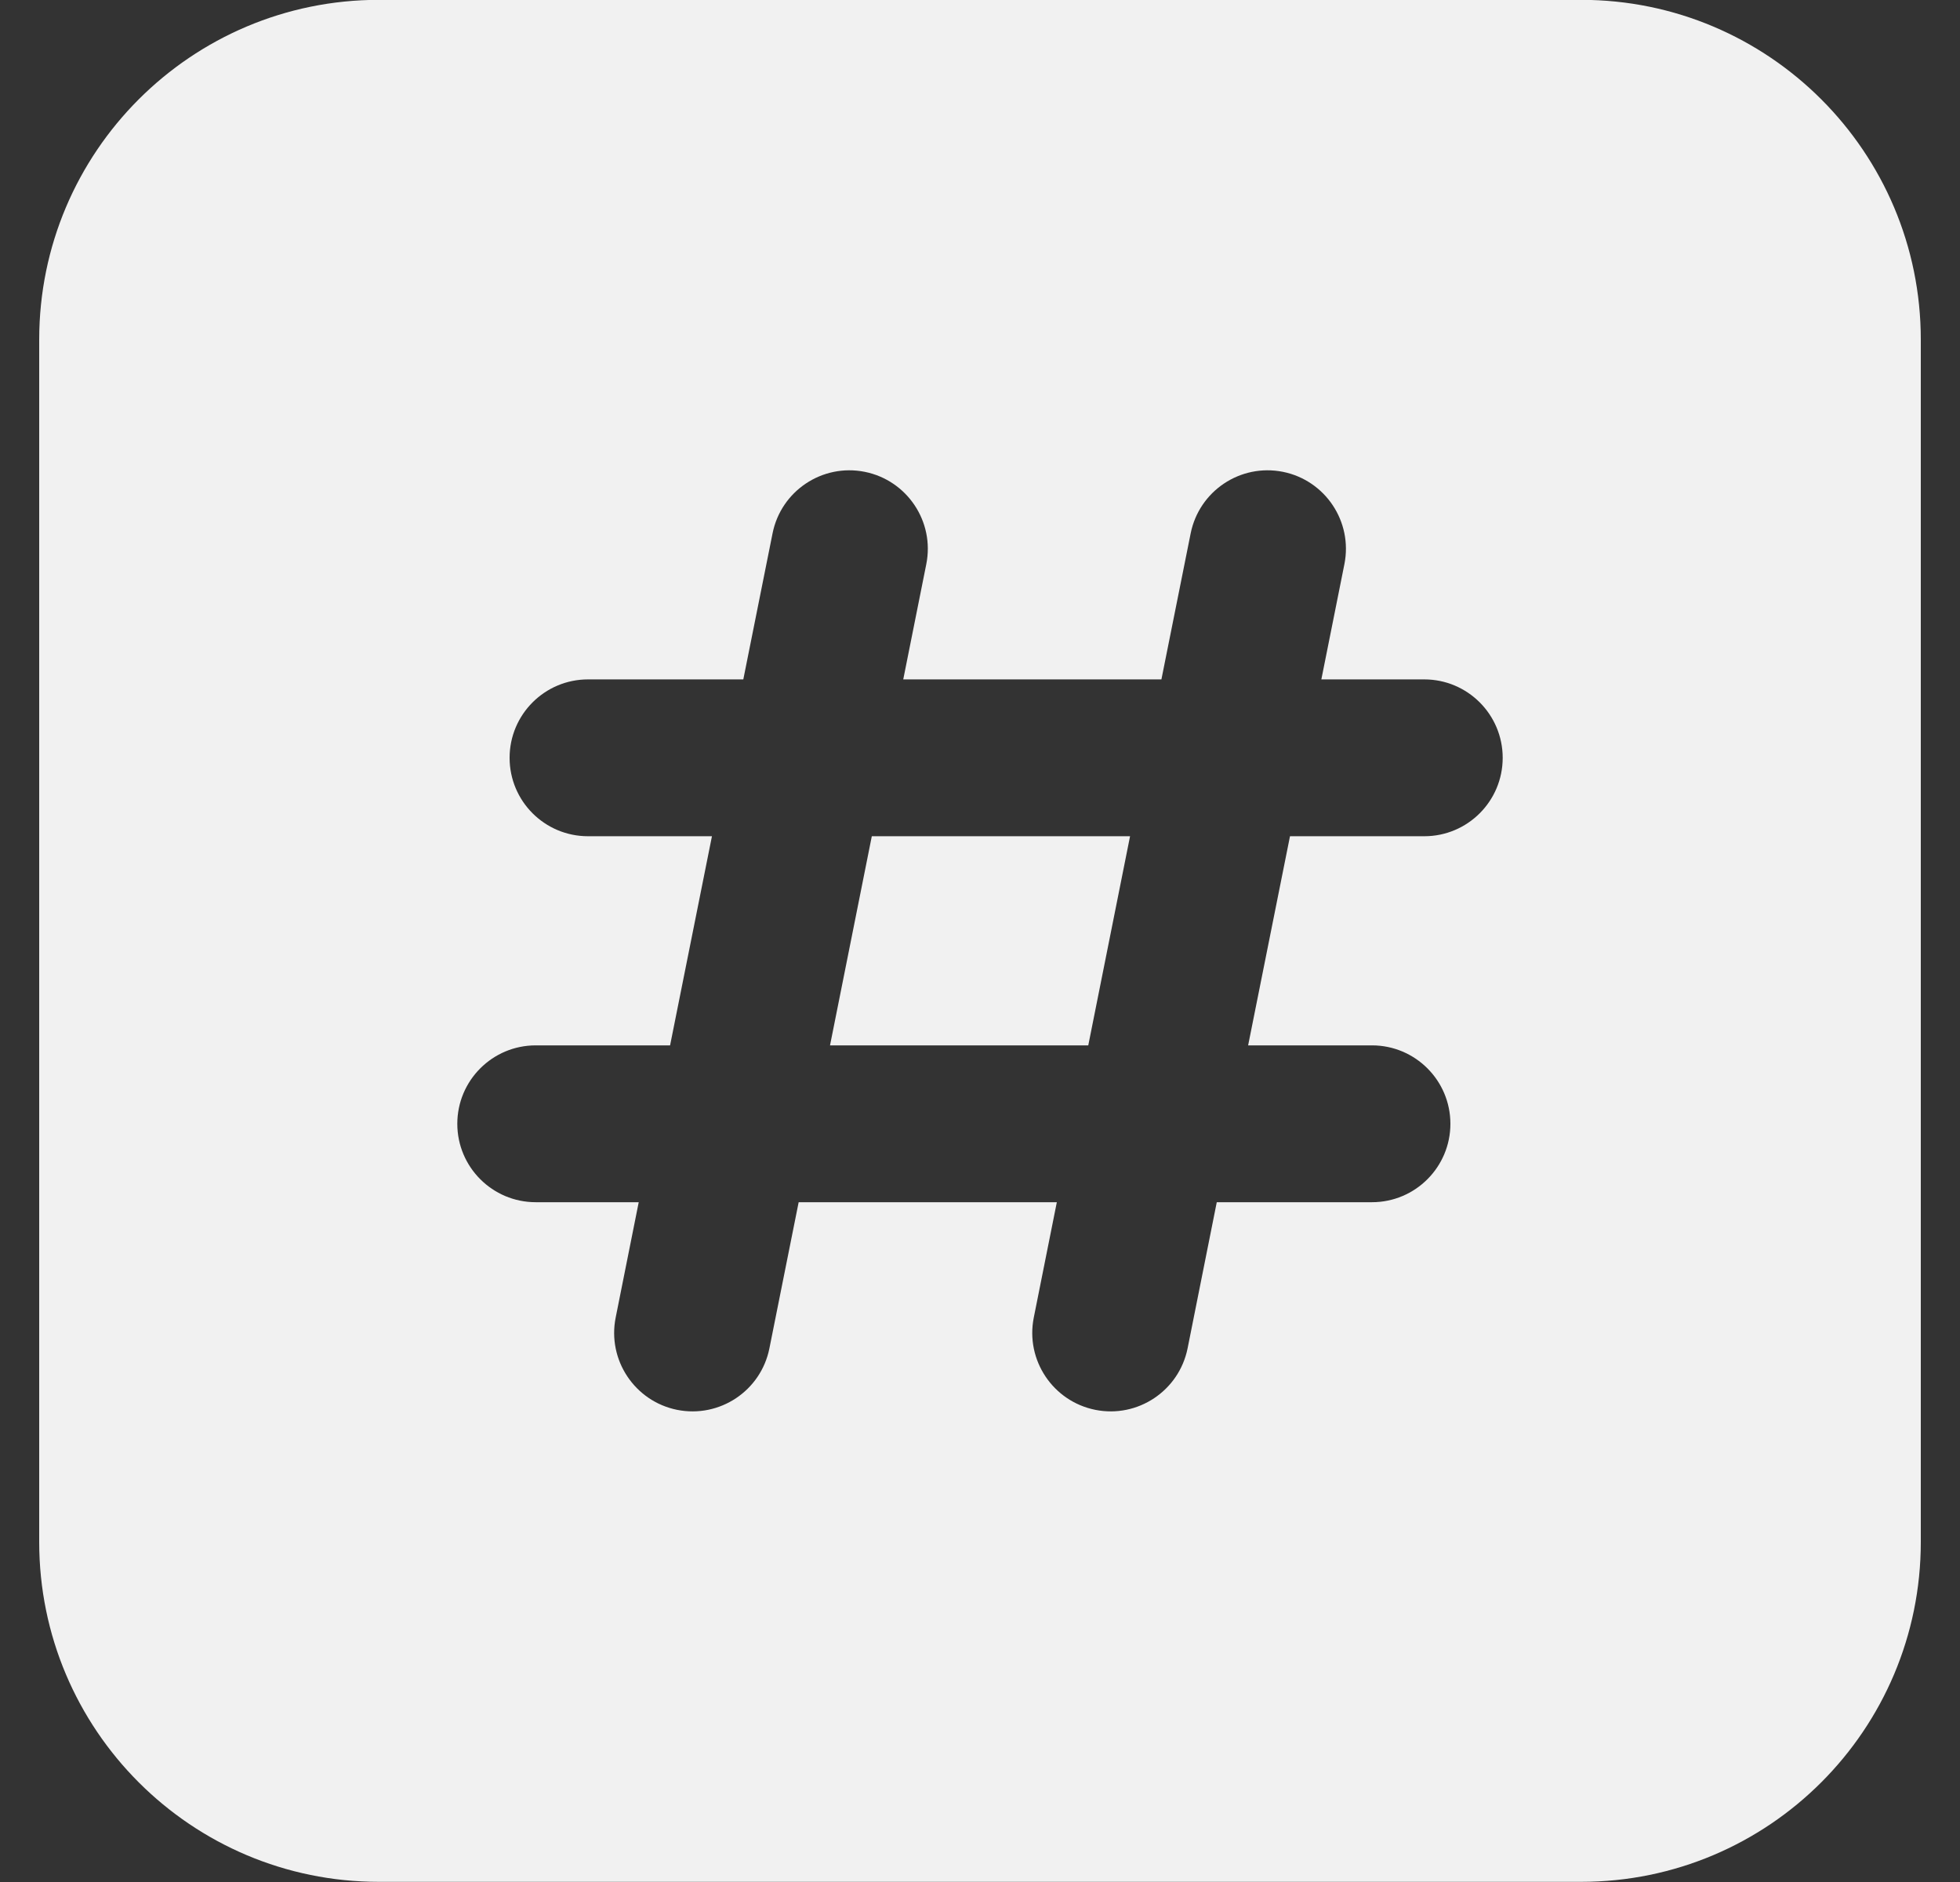 <svg width="25" height="24" viewBox="0 0 25 24" fill="none" xmlns="http://www.w3.org/2000/svg">
    <rect x="0" y="0" width="25" height="24" fill="#333333" stroke="none"/>
    <path id="Vector"
        d="M14.414 10.664L13.881 13.331H10.587L11.12 10.664H14.414ZM4.833 -0.002C2.44 -0.002 0.5 1.938 0.5 4.331V19.664C0.5 22.058 2.44 23.998 4.833 23.998H20.167C22.56 23.998 24.5 22.058 24.5 19.664V4.331C24.5 1.938 22.56 -0.002 20.167 -0.002H4.833ZM11.03 6.017C11.572 6.126 11.923 6.653 11.815 7.194L11.521 8.664H14.814L15.187 6.802C15.296 6.26 15.822 5.909 16.364 6.017C16.905 6.126 17.256 6.653 17.148 7.194L16.854 8.664H18.167C18.719 8.664 19.167 9.112 19.167 9.664C19.167 10.217 18.719 10.664 18.167 10.664H16.454L15.92 13.331H17.5C18.052 13.331 18.5 13.779 18.5 14.331C18.5 14.883 18.052 15.331 17.5 15.331H15.52L15.148 17.194C15.039 17.736 14.512 18.087 13.971 17.979C13.429 17.87 13.078 17.343 13.186 16.802L13.48 15.331H10.187L9.814 17.194C9.706 17.736 9.179 18.087 8.637 17.979C8.096 17.87 7.745 17.343 7.853 16.802L8.147 15.331H6.833C6.281 15.331 5.833 14.883 5.833 14.331C5.833 13.779 6.281 13.331 6.833 13.331H8.547L9.081 10.664H7.5C6.948 10.664 6.5 10.217 6.5 9.664C6.5 9.112 6.948 8.664 7.5 8.664H9.481L9.854 6.802C9.962 6.26 10.489 5.909 11.03 6.017Z"
        fill="#F1F1F1" />
</svg>
